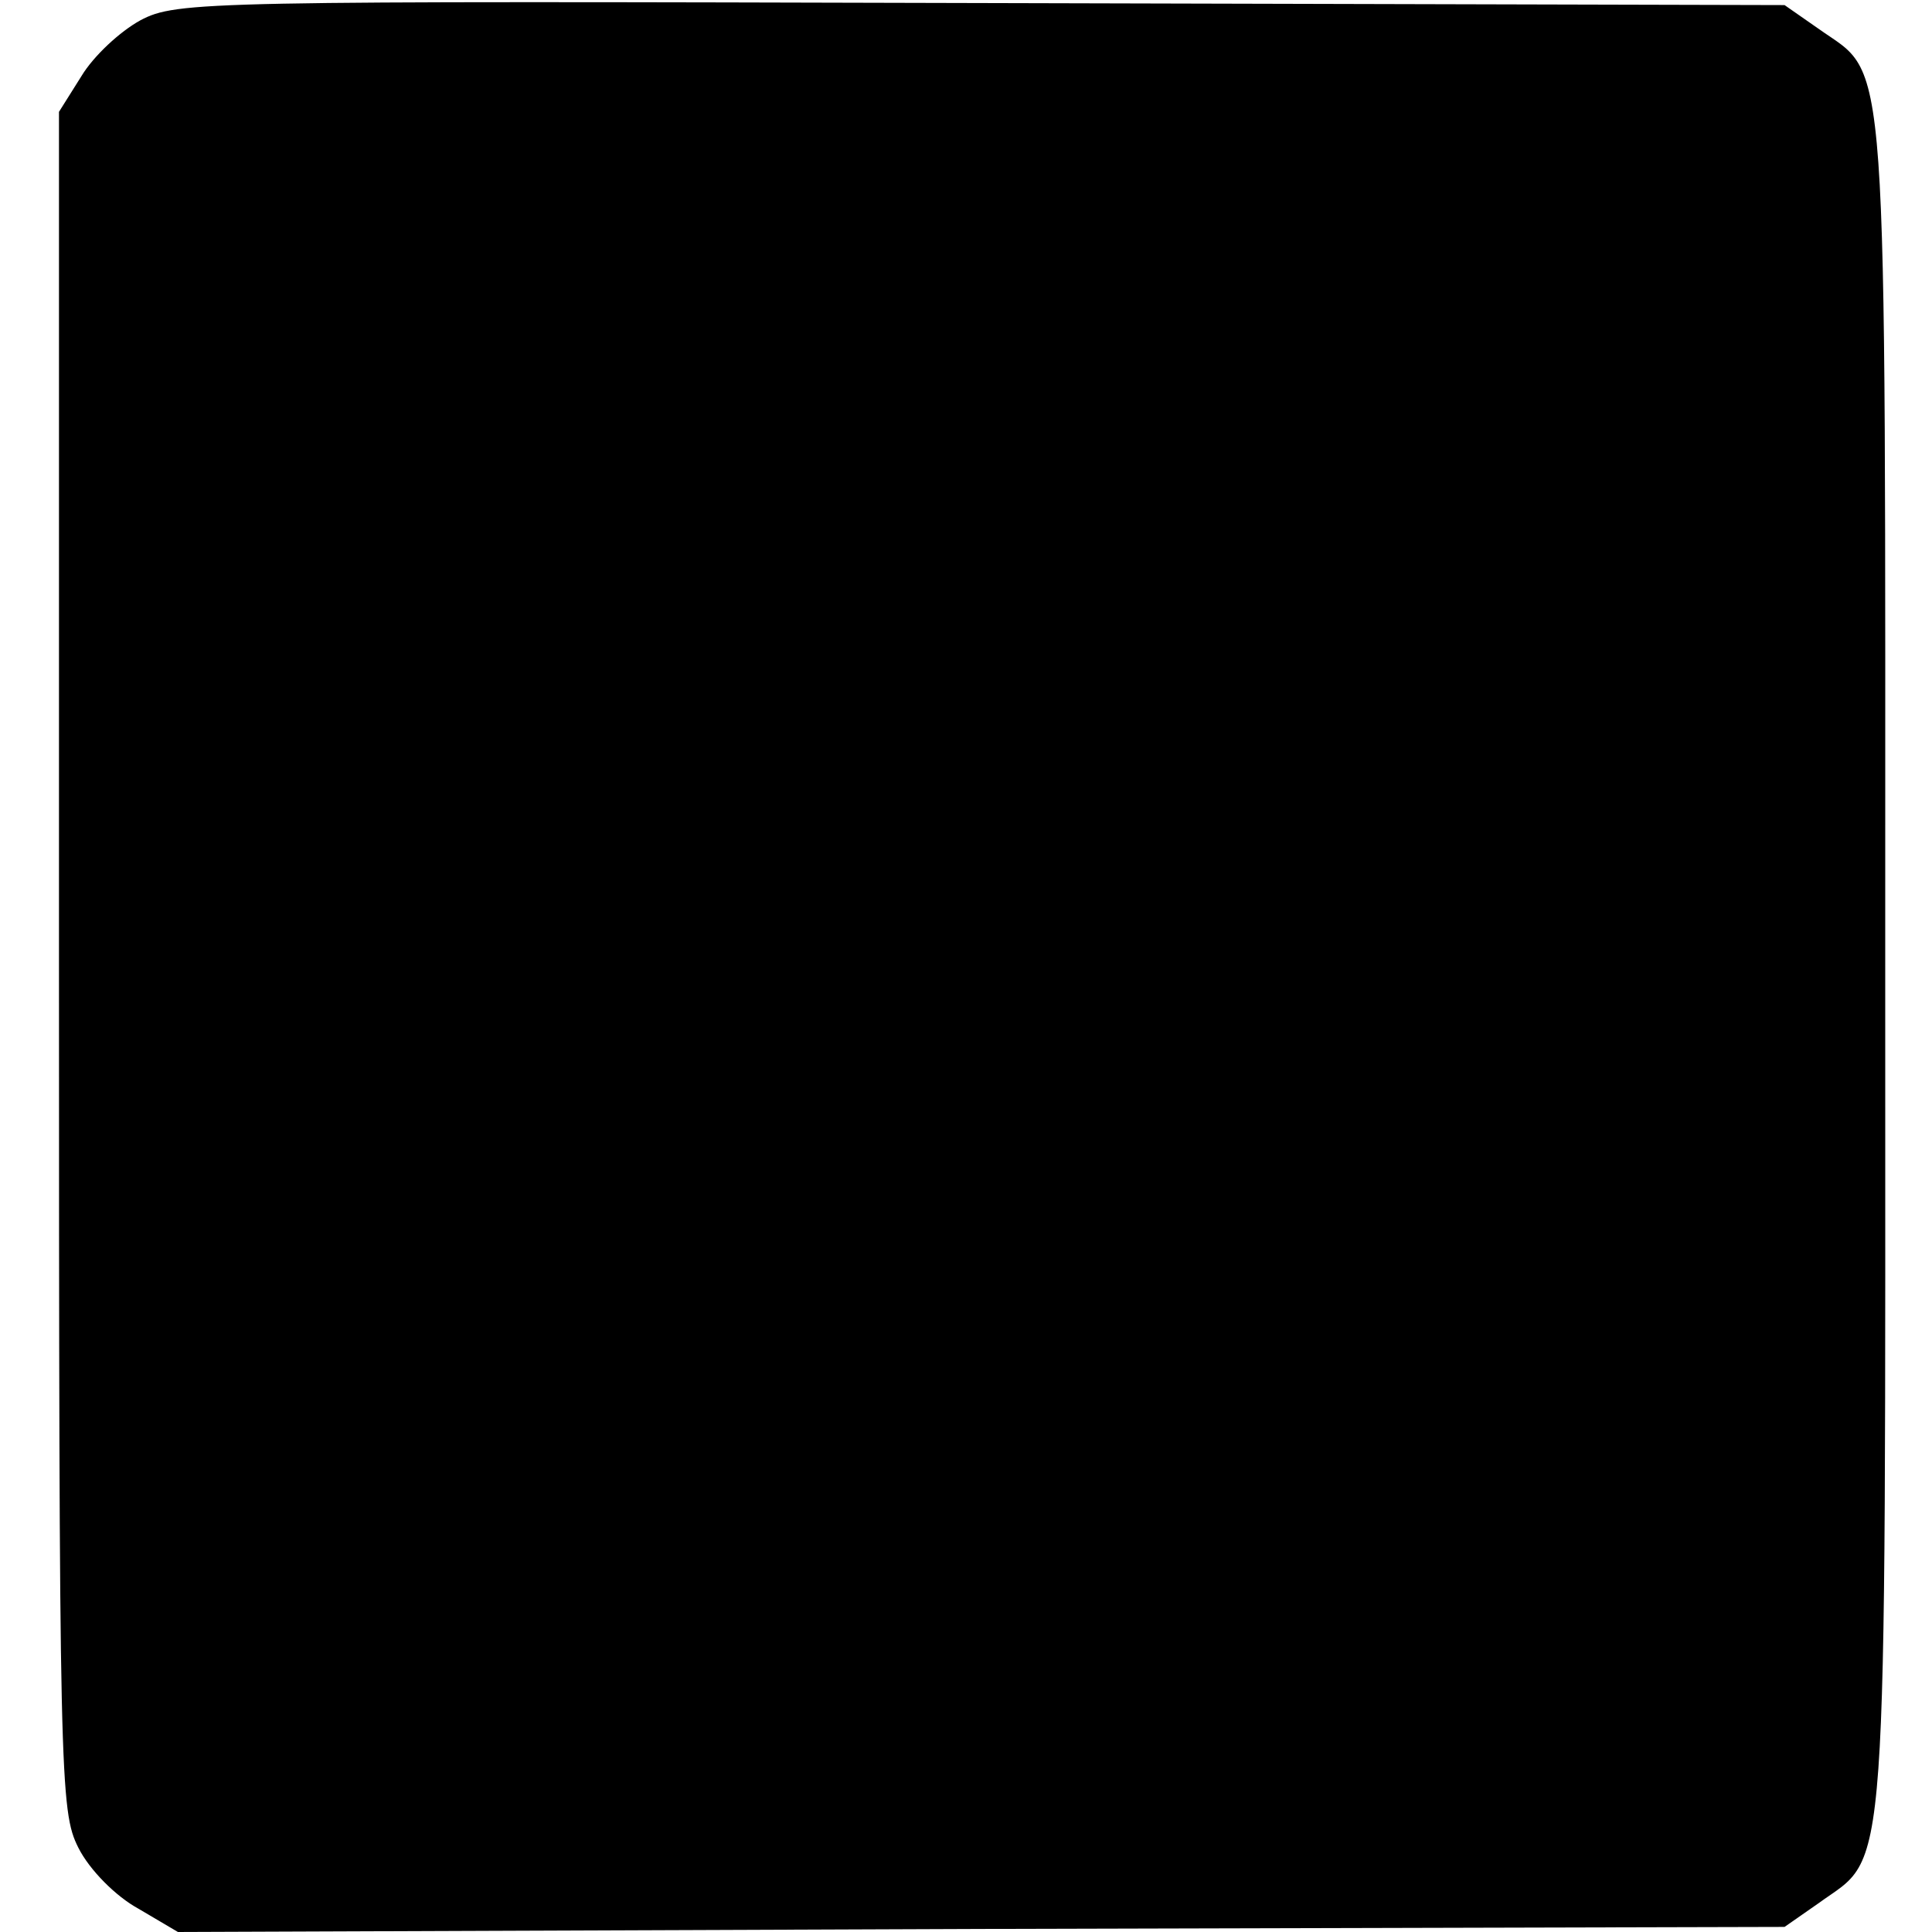 <?xml version="1.0" standalone="no"?>
<!DOCTYPE svg PUBLIC "-//W3C//DTD SVG 20010904//EN"
 "http://www.w3.org/TR/2001/REC-SVG-20010904/DTD/svg10.dtd">
<svg version="1.0" xmlns="http://www.w3.org/2000/svg"
 width="190pt" height="190pt" viewBox="0 0 190 190"
 preserveAspectRatio="xMidYMid meet">
<g transform="translate(0,190) scale(0.1,-0.1)"
fill="#000000" stroke="none">
<path d="M138 1880 c-20 -11 -46 -35 -58 -55 l-22 -35 0 -835 c0 -807 1 -836
19 -872 11 -22 37 -48 59 -60 l39 -23 790 3 790 2 33 23 c70 51 66 -5 66 922
0 927 4 872 -66 922 l-33 23 -790 2 c-765 2 -791 2 -827 -17z"/>
</g>
</svg>

